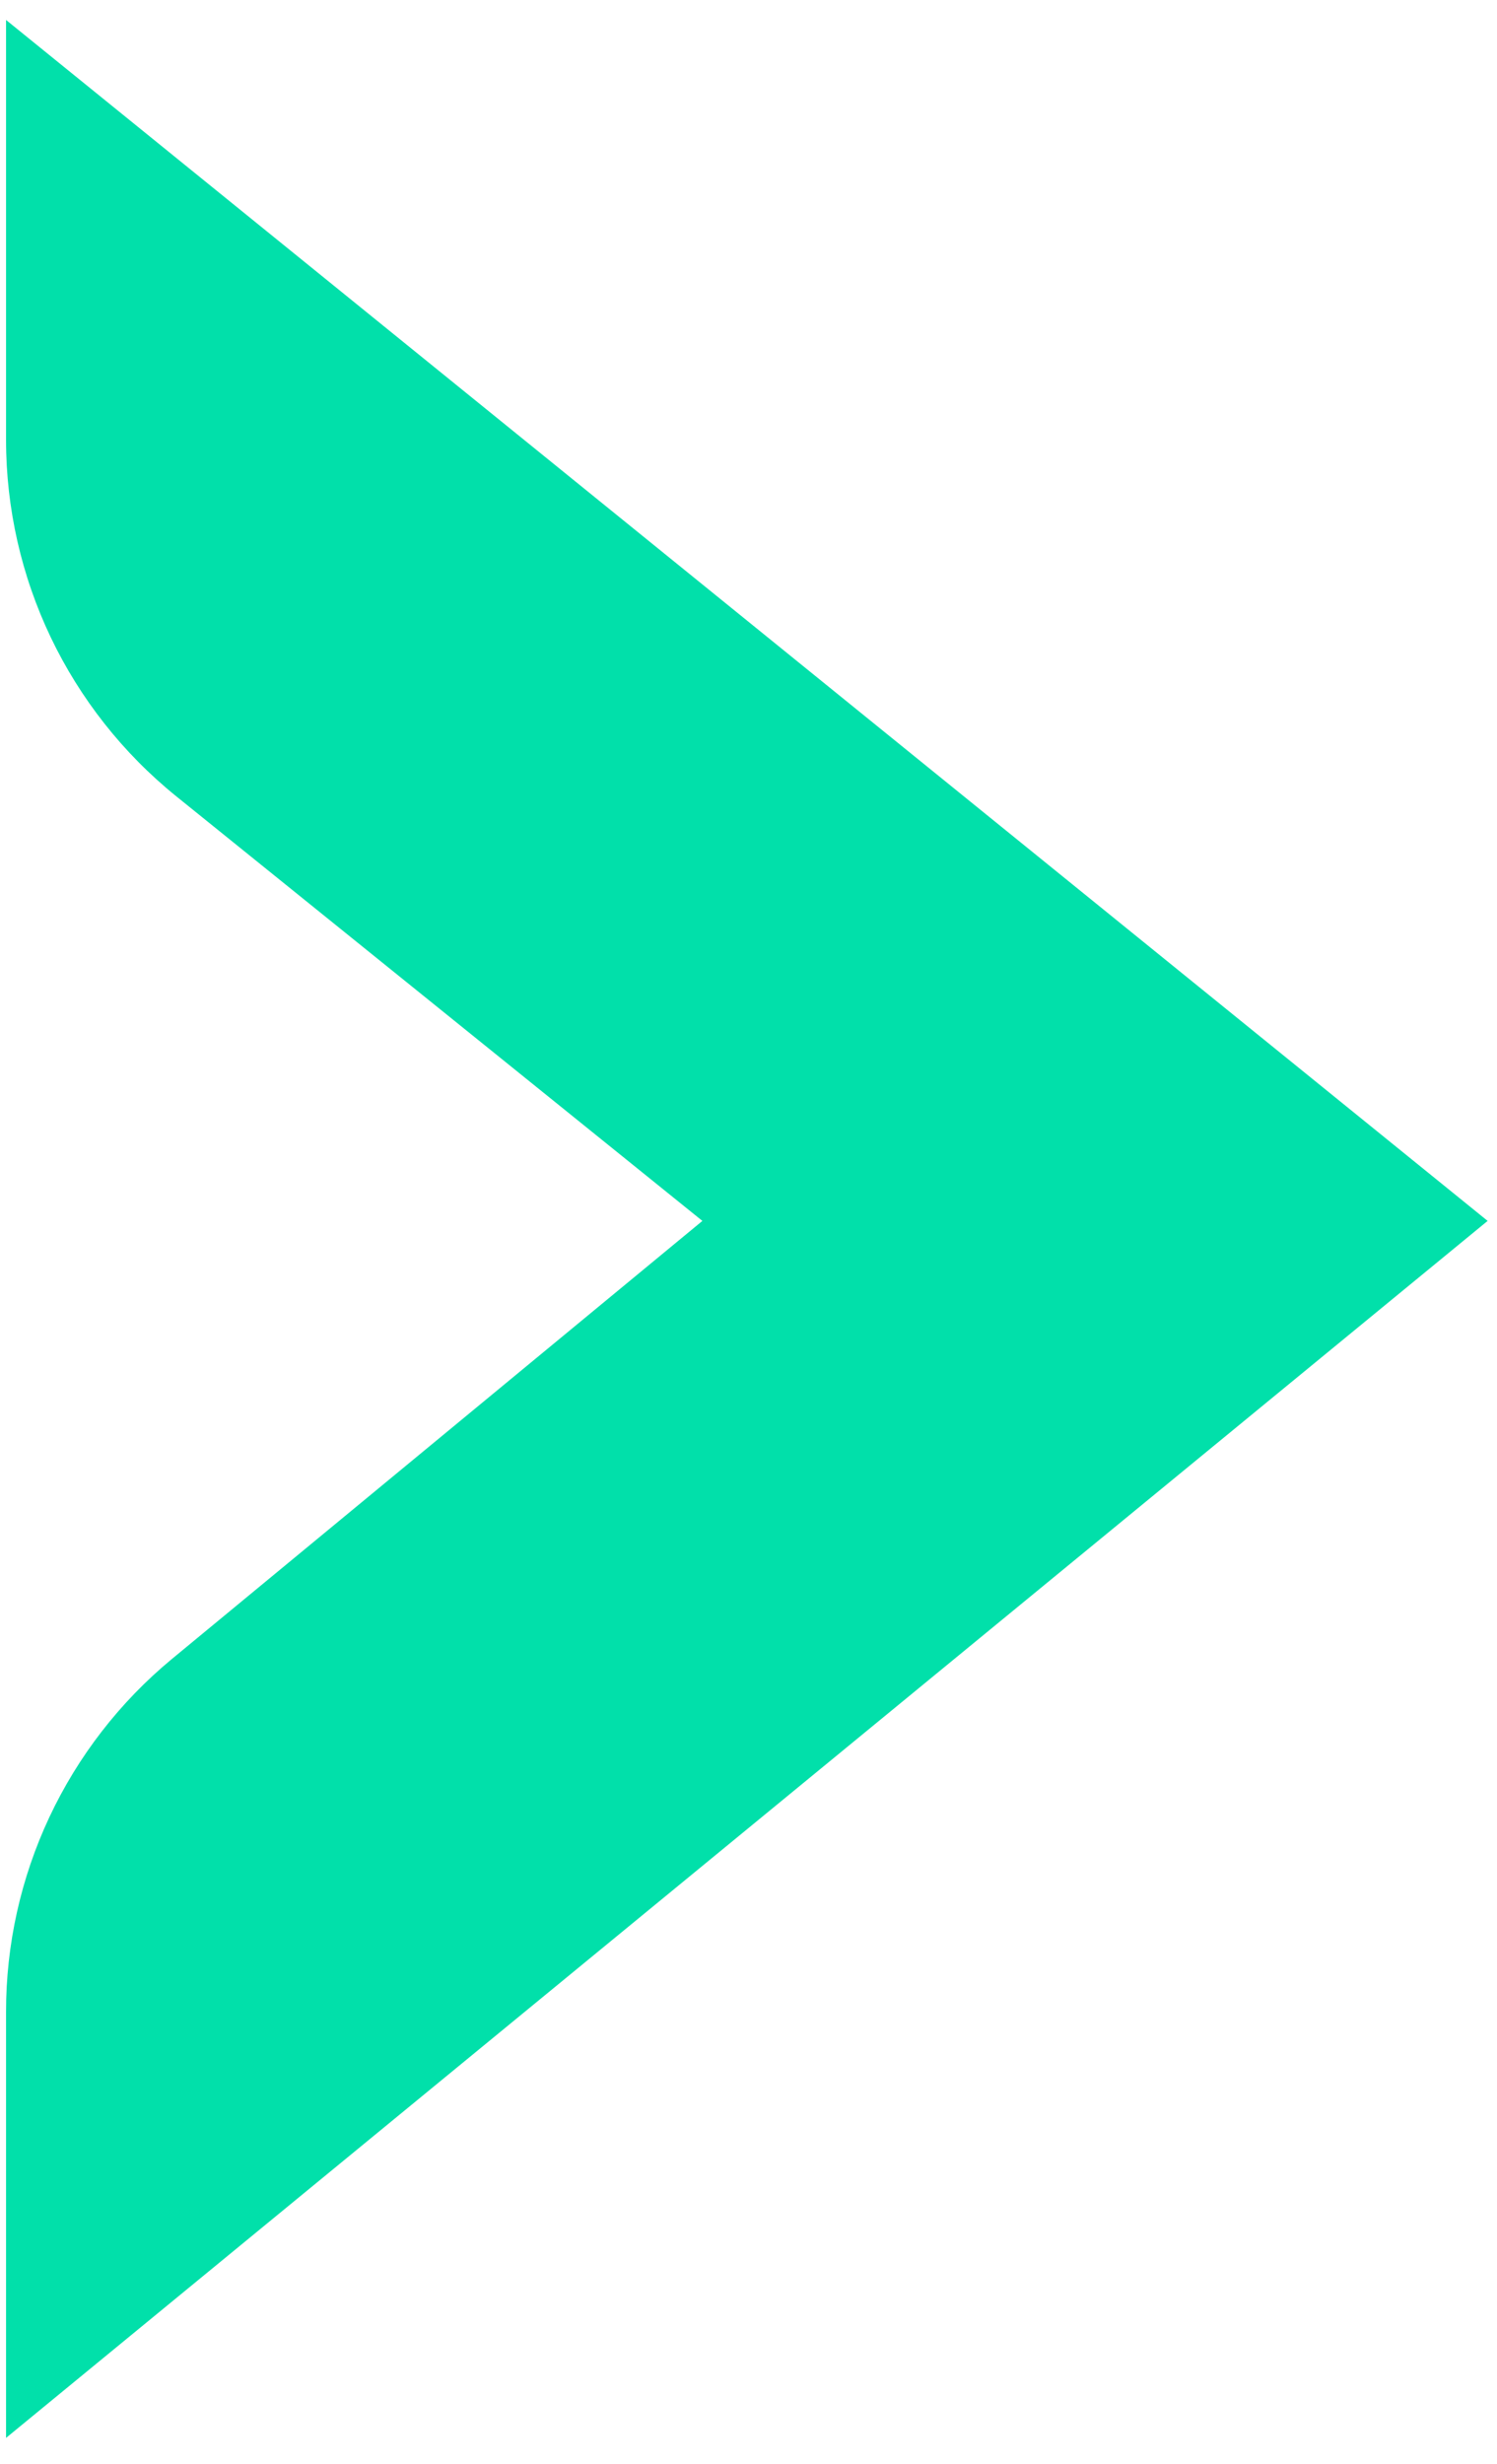 <svg width="31" height="51" viewBox="0 0 31 51" fill="none" xmlns="http://www.w3.org/2000/svg">
<path d="M30.806 25.271L0.125 50.461V41.643C0.124 40.249 0.431 38.872 1.023 37.611C1.616 36.349 2.479 35.234 3.553 34.344L14.545 25.271L3.641 16.475C2.544 15.586 1.659 14.464 1.05 13.19C0.442 11.915 0.126 10.521 0.125 9.109V0.413L30.806 25.271Z" fill="#01E0AA"/>
</svg>

